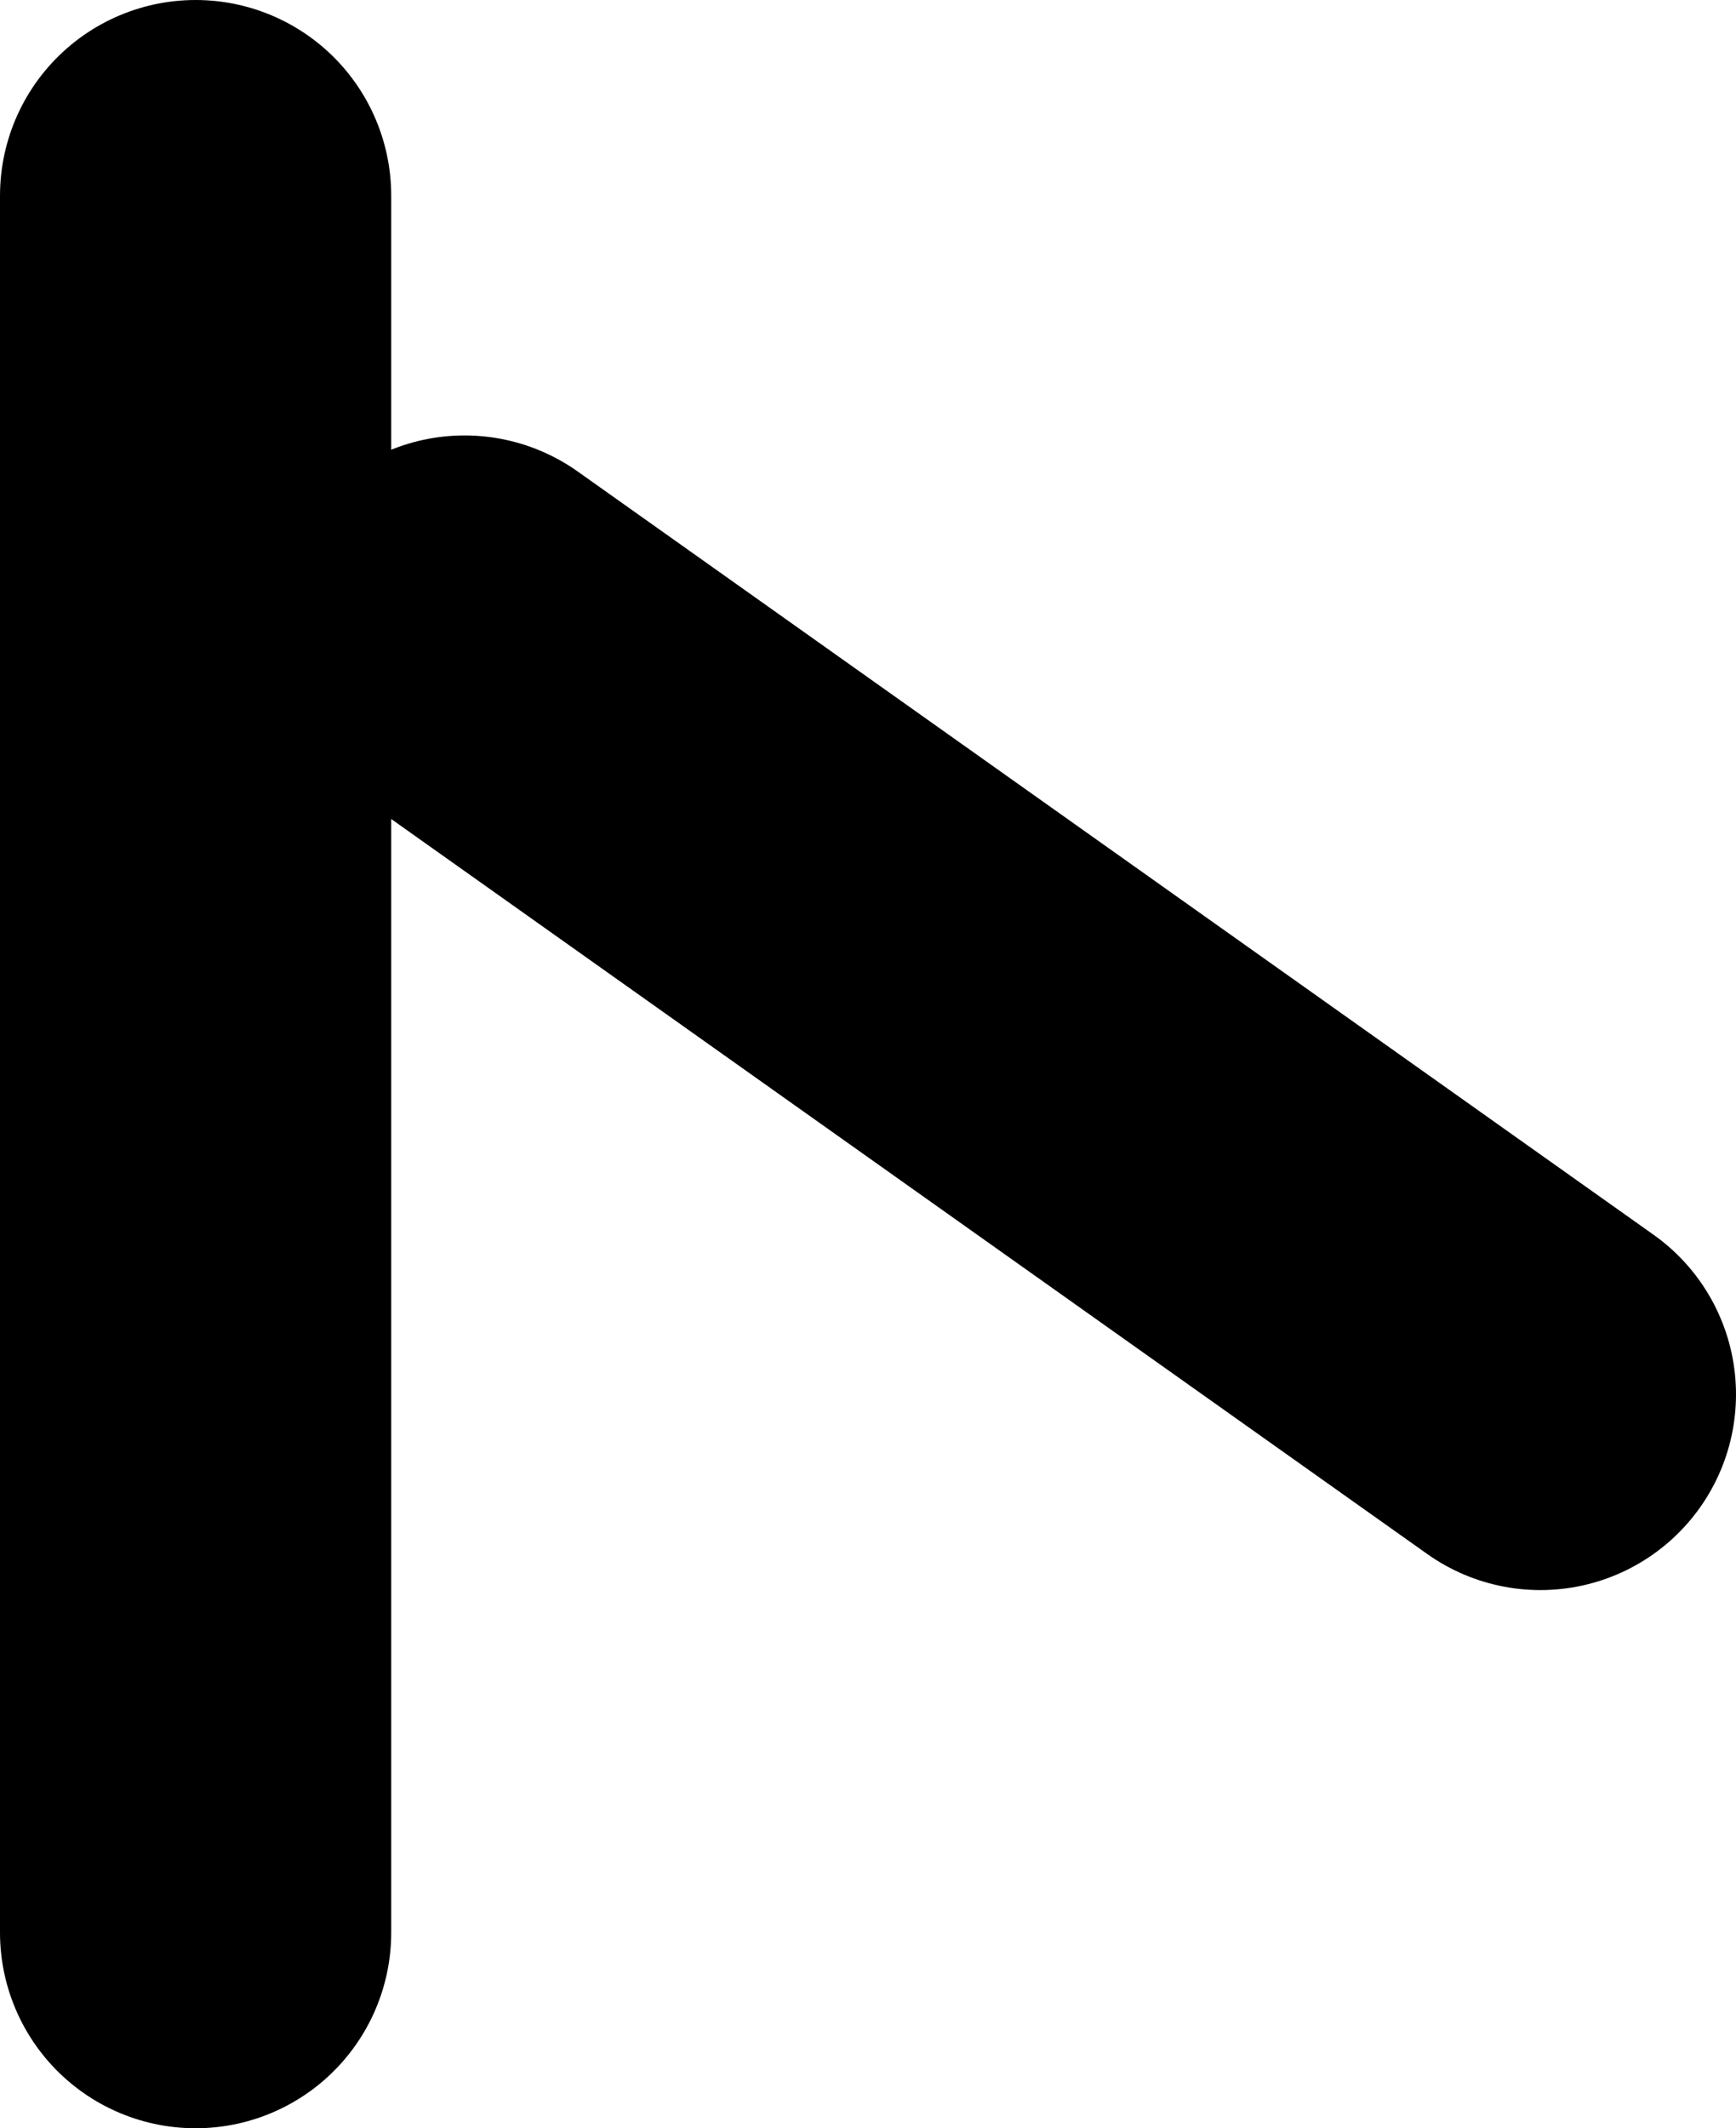 <?xml version="1.0" encoding="UTF-8" standalone="no"?>
<svg xmlns:ffdec="https://www.free-decompiler.com/flash" xmlns:xlink="http://www.w3.org/1999/xlink" ffdec:objectType="shape" height="87.0px" width="71.0px" xmlns="http://www.w3.org/2000/svg">
  <g transform="matrix(1.0, 0.0, 0.0, 1.0, 708.05, 37.0)">
    <path d="M-700.05 42.0 L-700.05 -29.0 M-645.05 20.0 L-689.05 -11.2" fill="none" stroke="#000000" stroke-linecap="round" stroke-linejoin="round" stroke-width="16.0"/>
  </g>
</svg>
